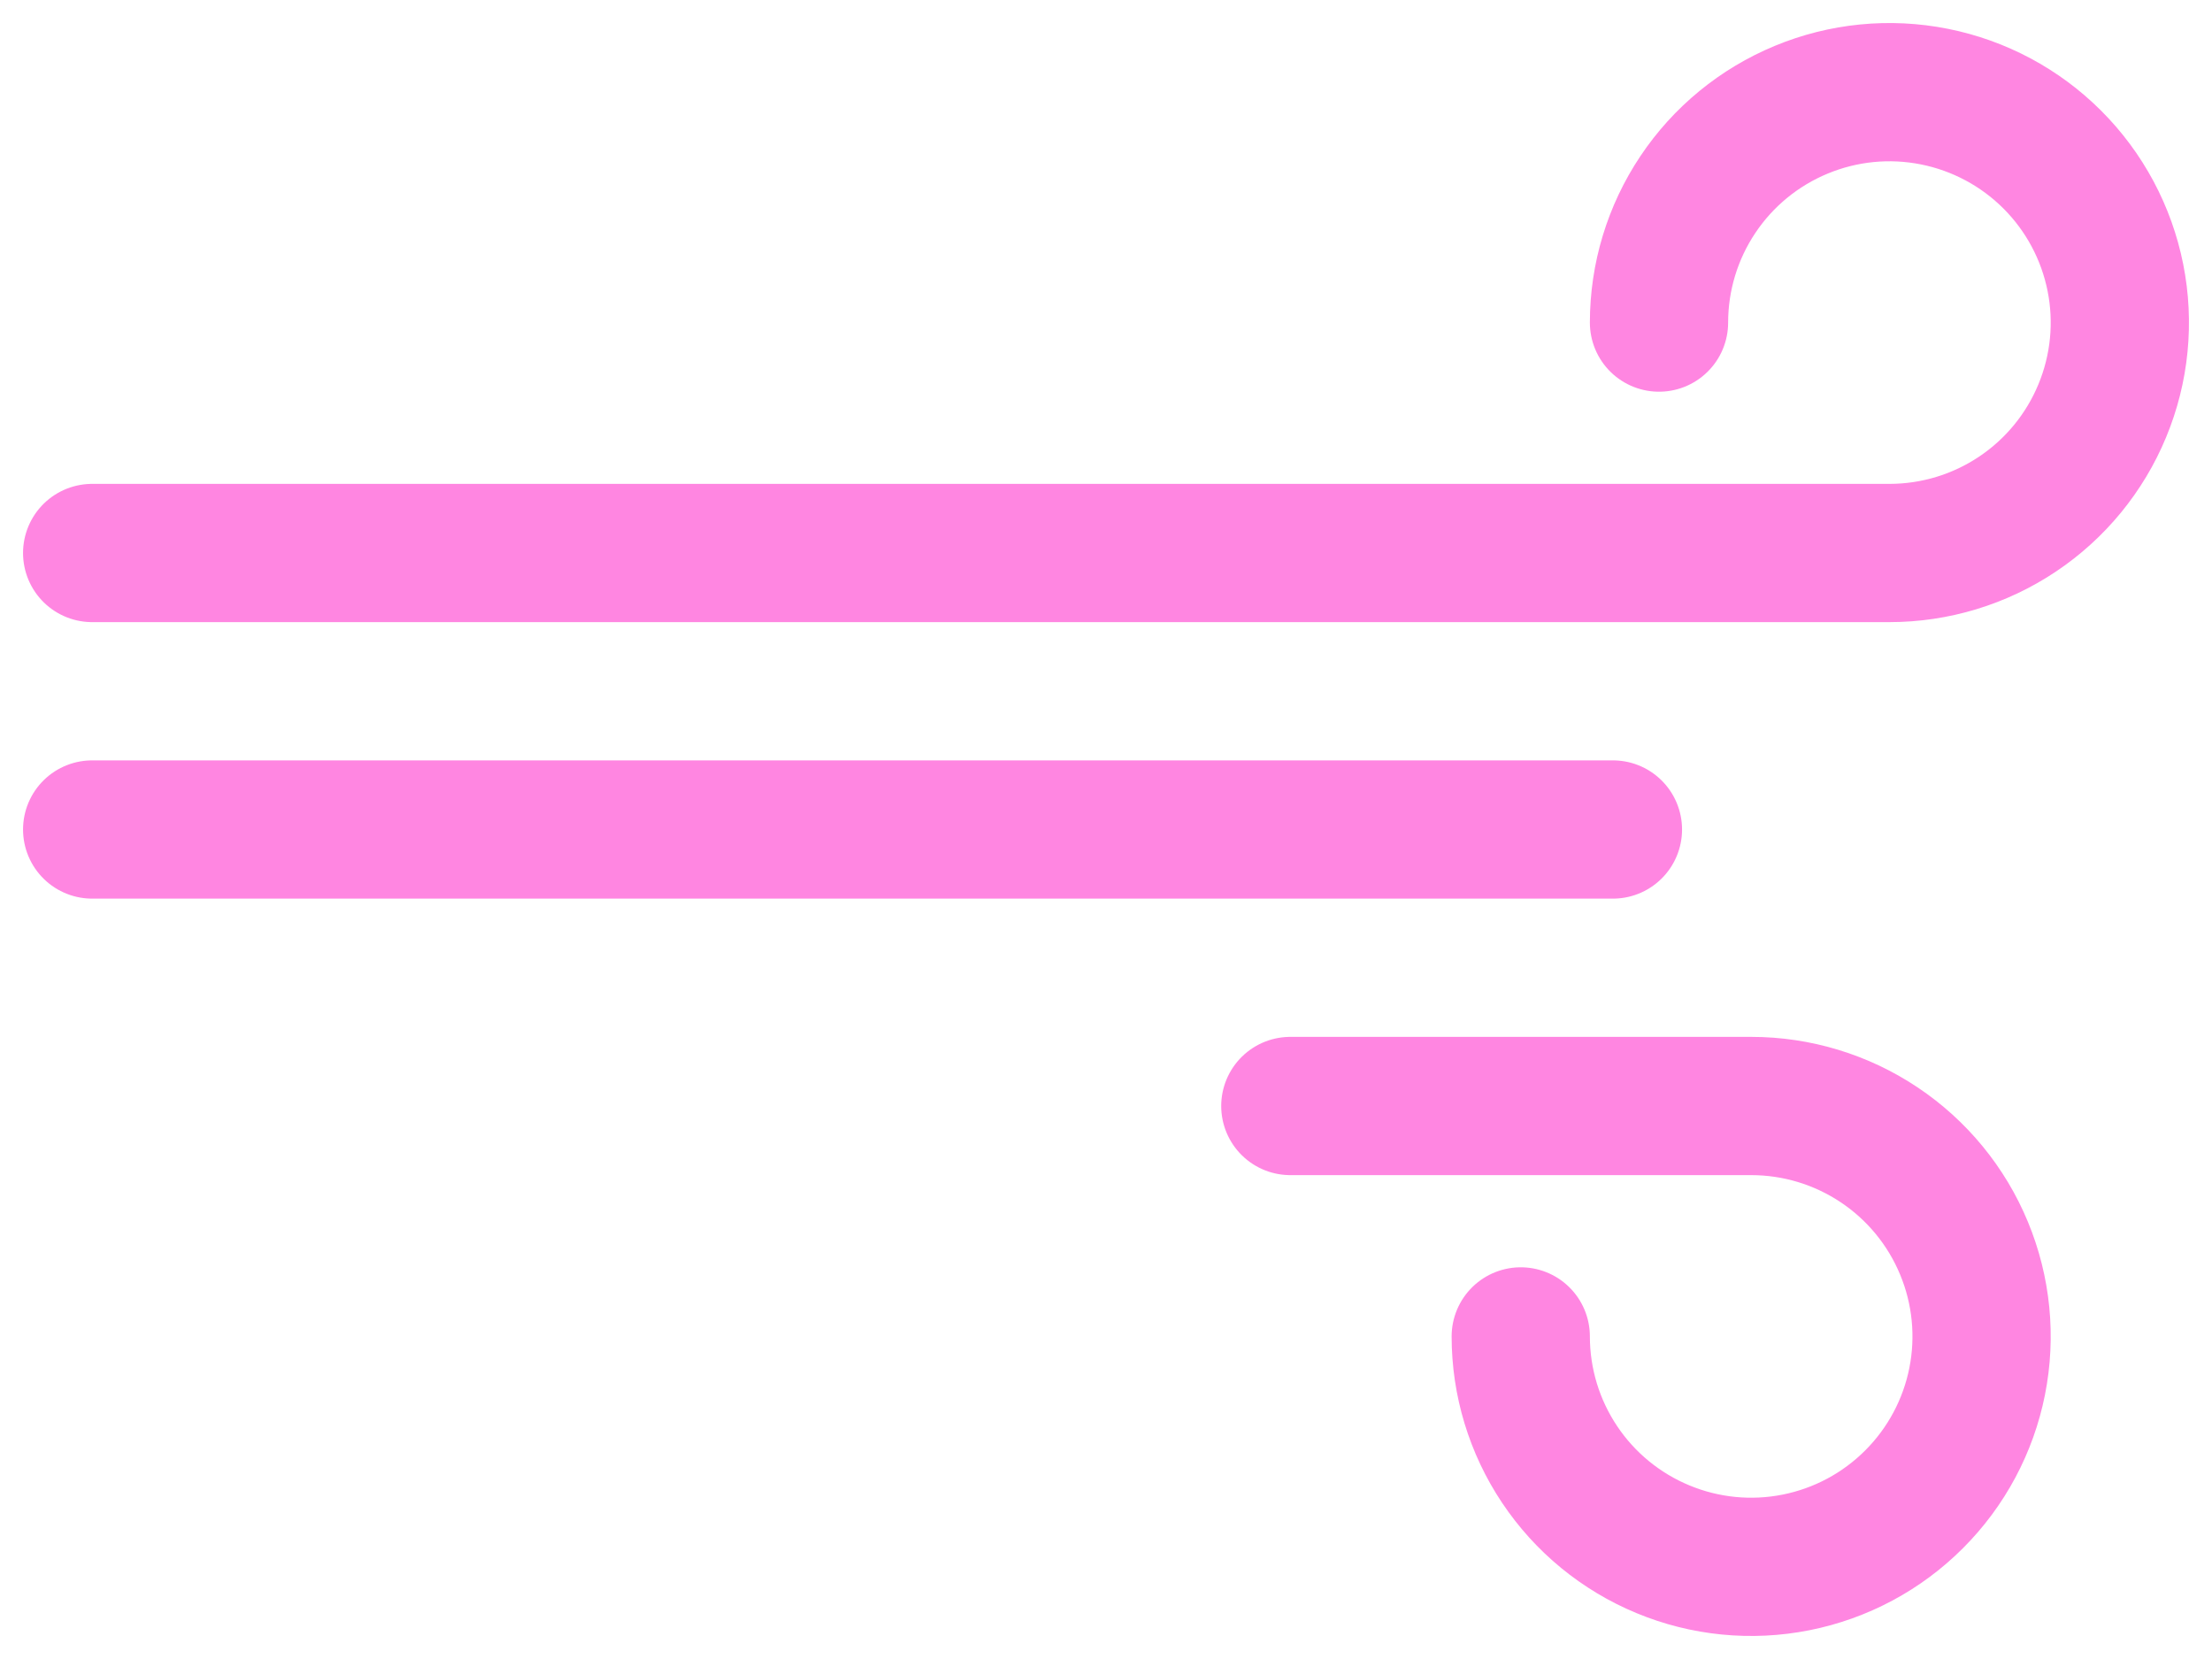 <svg width="48" height="36" viewBox="0 0 48 36" fill="none" xmlns="http://www.w3.org/2000/svg">
<path d="M36 7C36 6.011 36.293 5.044 36.843 4.222C37.392 3.4 38.173 2.759 39.087 2.381C40 2.002 41.005 1.903 41.975 2.096C42.945 2.289 43.836 2.765 44.535 3.464C45.235 4.164 45.711 5.055 45.904 6.025C46.097 6.994 45.998 8 45.619 8.913C45.241 9.827 44.6 10.608 43.778 11.157C42.956 11.707 41.989 12 41 12H2M33 29C33 29.989 33.293 30.956 33.843 31.778C34.392 32.6 35.173 33.241 36.087 33.619C37 33.998 38.005 34.097 38.975 33.904C39.945 33.711 40.836 33.235 41.535 32.535C42.235 31.836 42.711 30.945 42.904 29.976C43.097 29.006 42.998 28 42.619 27.087C42.241 26.173 41.6 25.392 40.778 24.843C39.956 24.293 38.989 24 38 24H28M2 18H35" stroke="#FF86E1" stroke-width="3" stroke-linecap="round" stroke-linejoin="round"/>
</svg>
